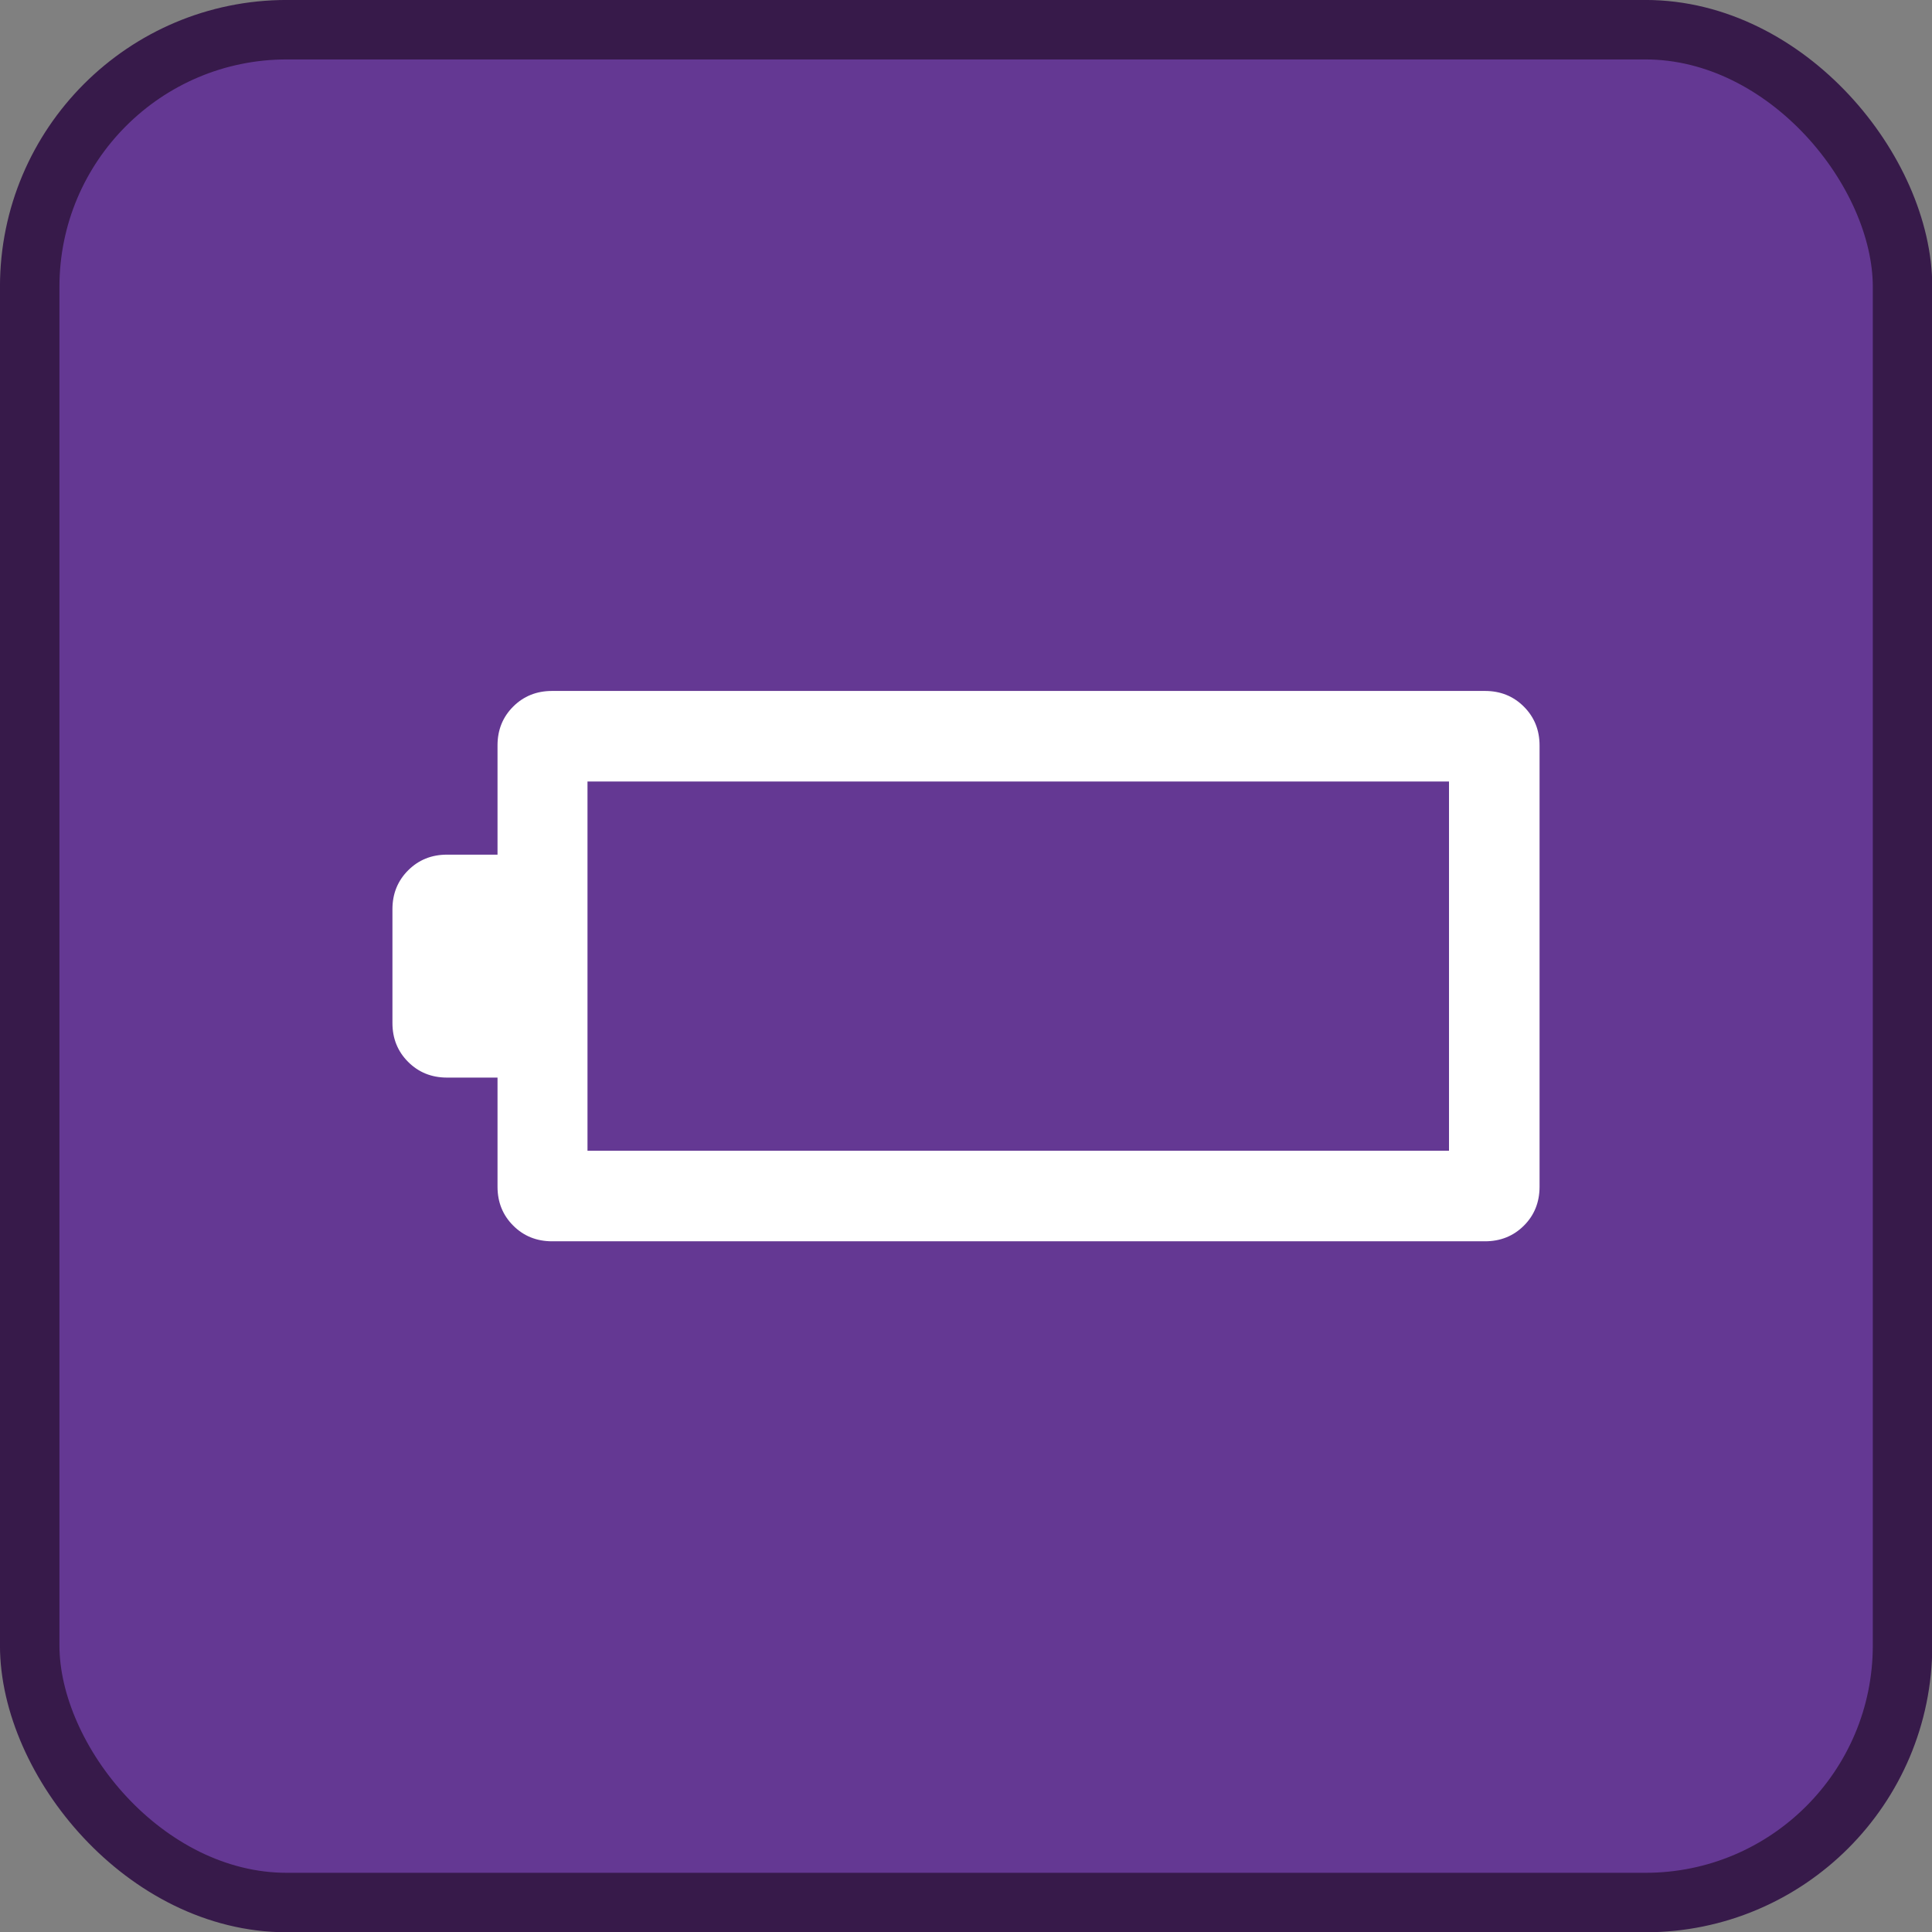 <?xml version="1.0" encoding="UTF-8"?>
<svg width="32" height="32" version="1.1" viewBox="0 0 32 32" xml:space="preserve" xmlns="http://www.w3.org/2000/svg"><rect x="0" y="0" width="32" height="32" fill="#808080" stroke="none"/><rect x=".492" y=".492" width="31.02" height="31.02" ry="4.258" fill="#643893" stroke="#371a4a" stroke-width=".985"/><g transform="matrix(.025 0 0 .025 4 28.002)" fill="#fff"><path d="m205.77-297.69q-15.37 0-25.76-10.4-10.39-10.39-10.39-25.76v-72.3h-33.46q-15.37 0-25.76-10.4-10.4-10.39-10.4-25.76v-75.38q0-15.37 10.4-25.76 10.39-10.4 25.76-10.4h33.46v-72.38q0-15.38 10.39-25.73t25.76-10.35h618.07q15.37 0 25.76 10.4 10.4 10.39 10.4 25.76v292.24q0 15.52-10.4 25.87-10.39 10.35-25.76 10.35zm23.46-60h570.77v-244.62h-570.77z"/></g></svg>
